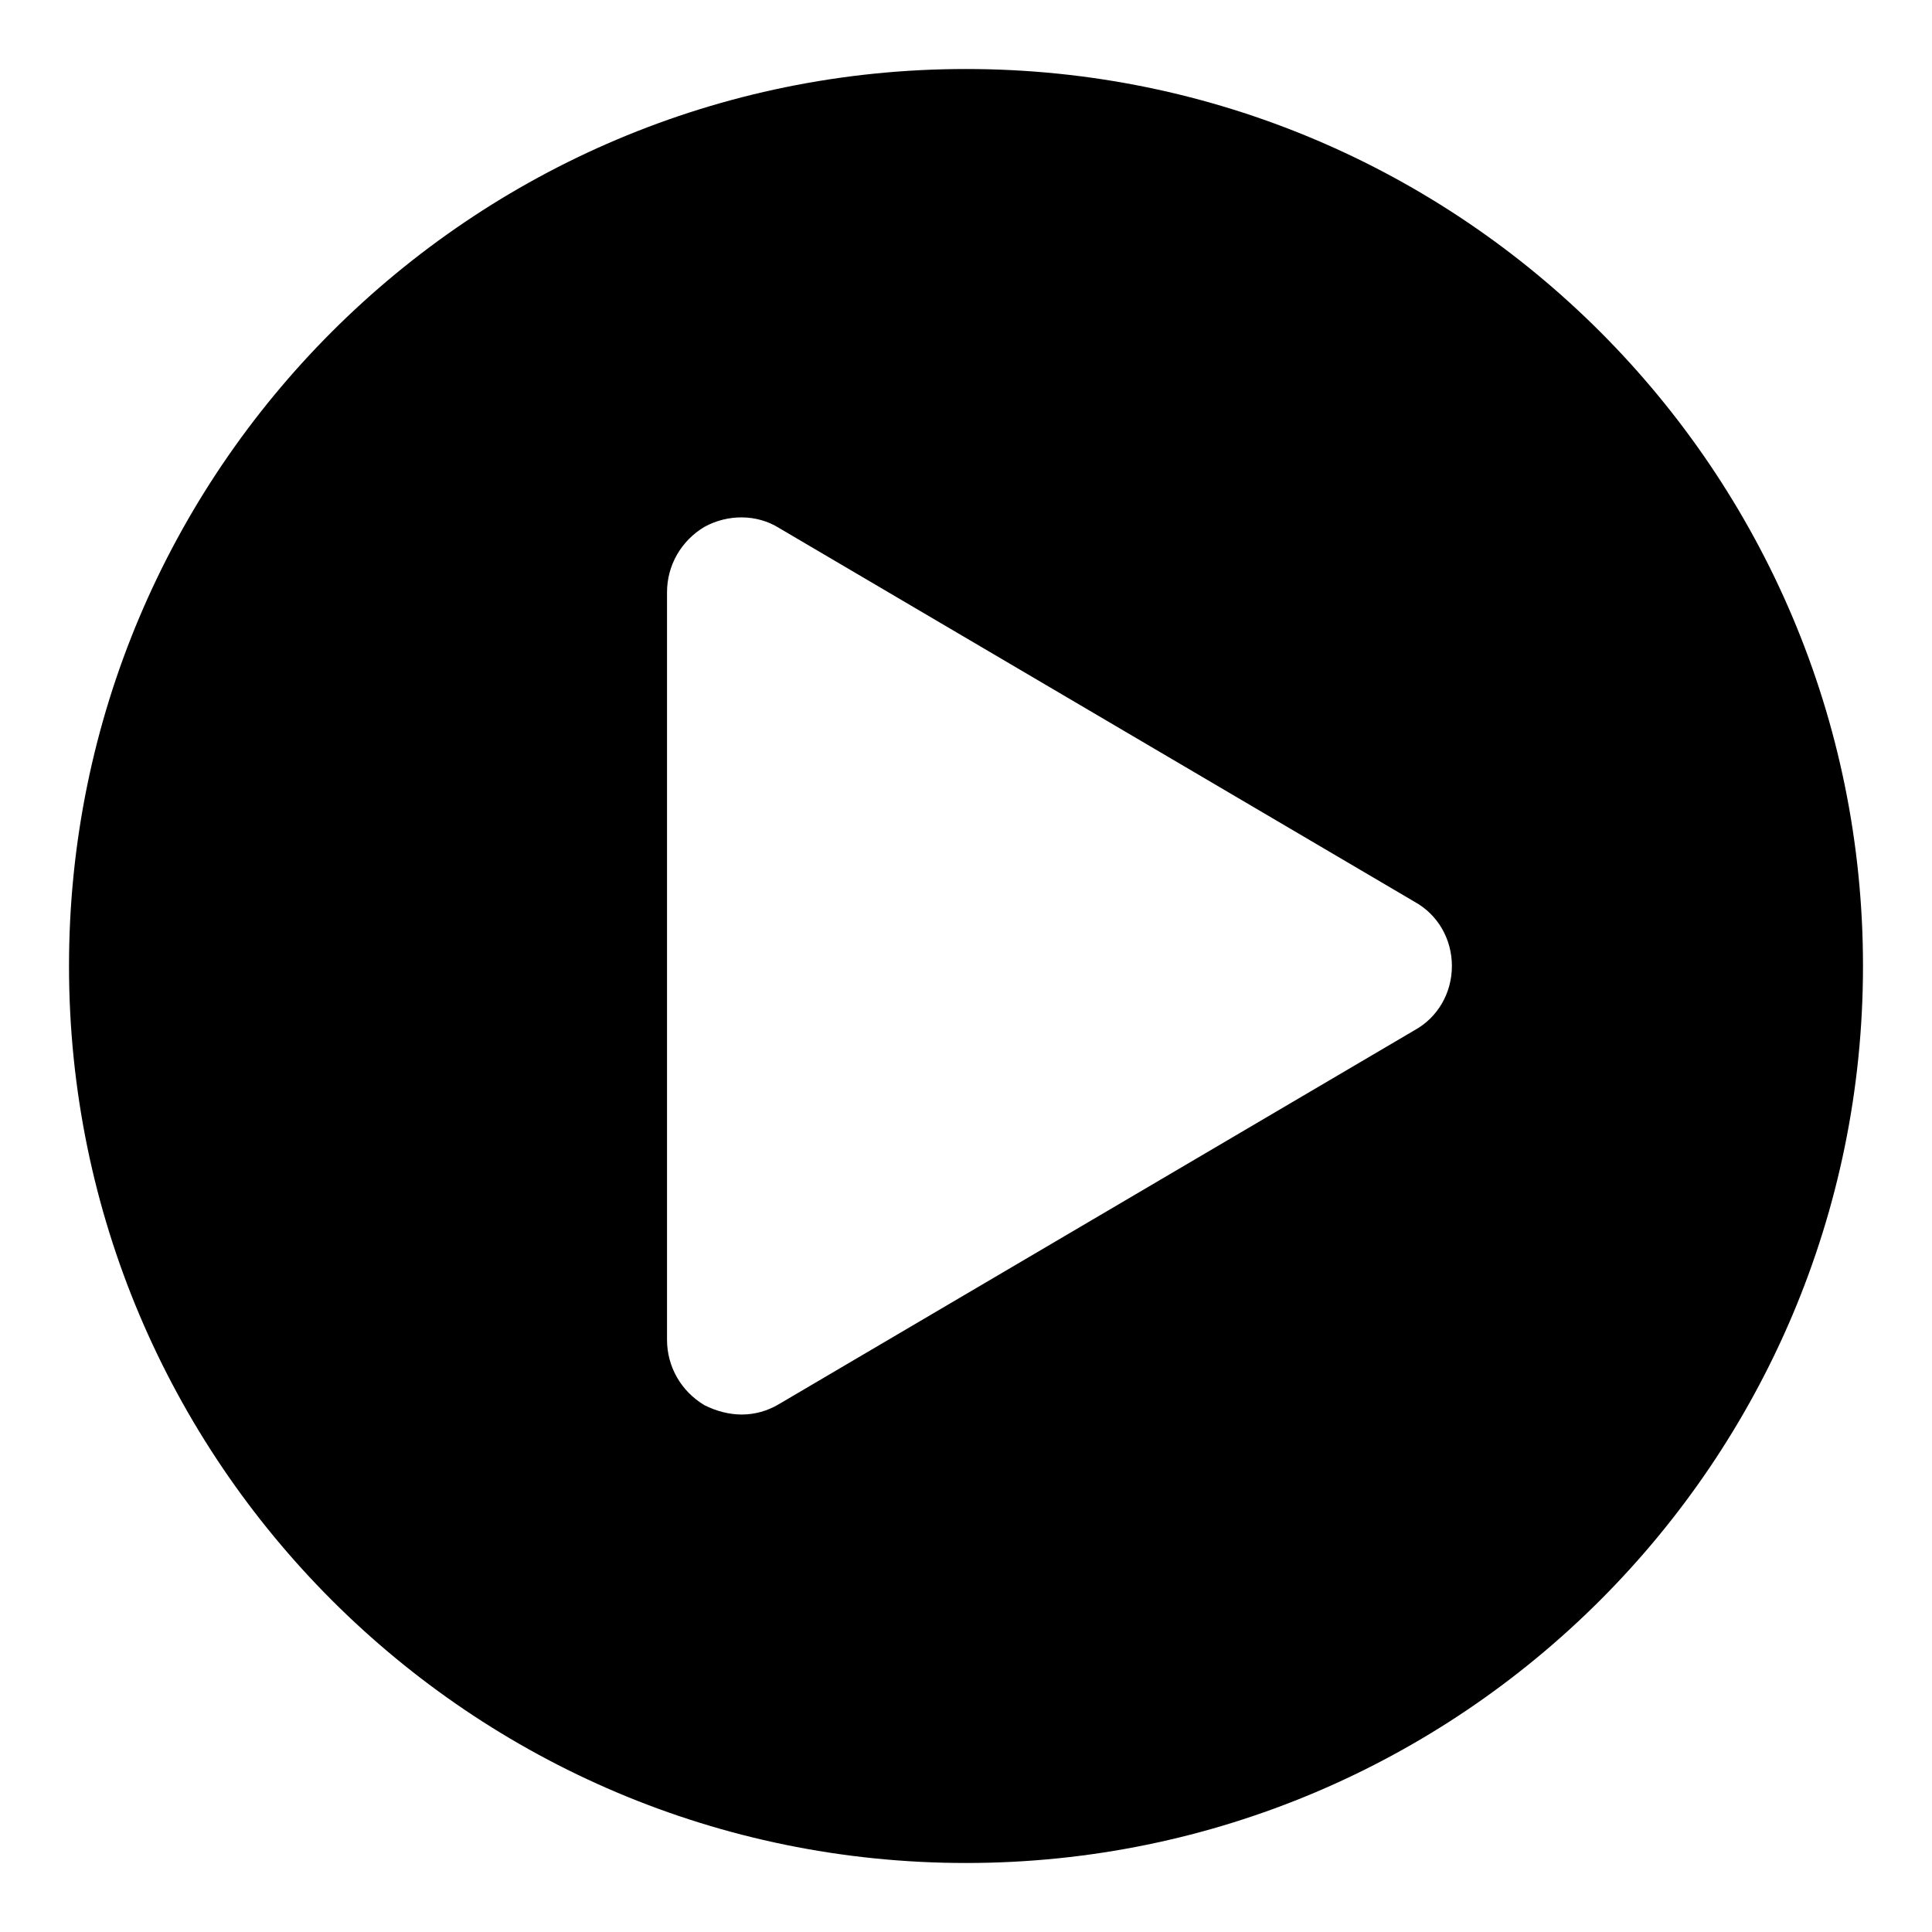 <?xml version="1.0" encoding="utf-8"?>
<!-- Generated by IcoMoon.io -->
<!DOCTYPE svg PUBLIC "-//W3C//DTD SVG 1.1//EN" "http://www.w3.org/Graphics/SVG/1.1/DTD/svg11.dtd">
<svg version="1.1" xmlns="http://www.w3.org/2000/svg" xmlns:xlink="http://www.w3.org/1999/xlink" width="32" height="32" viewBox="0 0 32 32">
<path d="M16 1.143c8.202 0 14.857 6.655 14.857 14.857s-6.655 14.857-14.857 14.857-14.857-6.655-14.857-14.857 6.655-14.857 14.857-14.857zM23.429 17.064c0.387-0.213 0.619-0.619 0.619-1.064s-0.232-0.851-0.619-1.064l-10.524-6.19c-0.368-0.232-0.851-0.232-1.238-0.019-0.387 0.232-0.619 0.638-0.619 1.083v12.381c0 0.445 0.232 0.851 0.619 1.083 0.193 0.097 0.406 0.155 0.619 0.155s0.426-0.058 0.619-0.174z"></path>
</svg>
